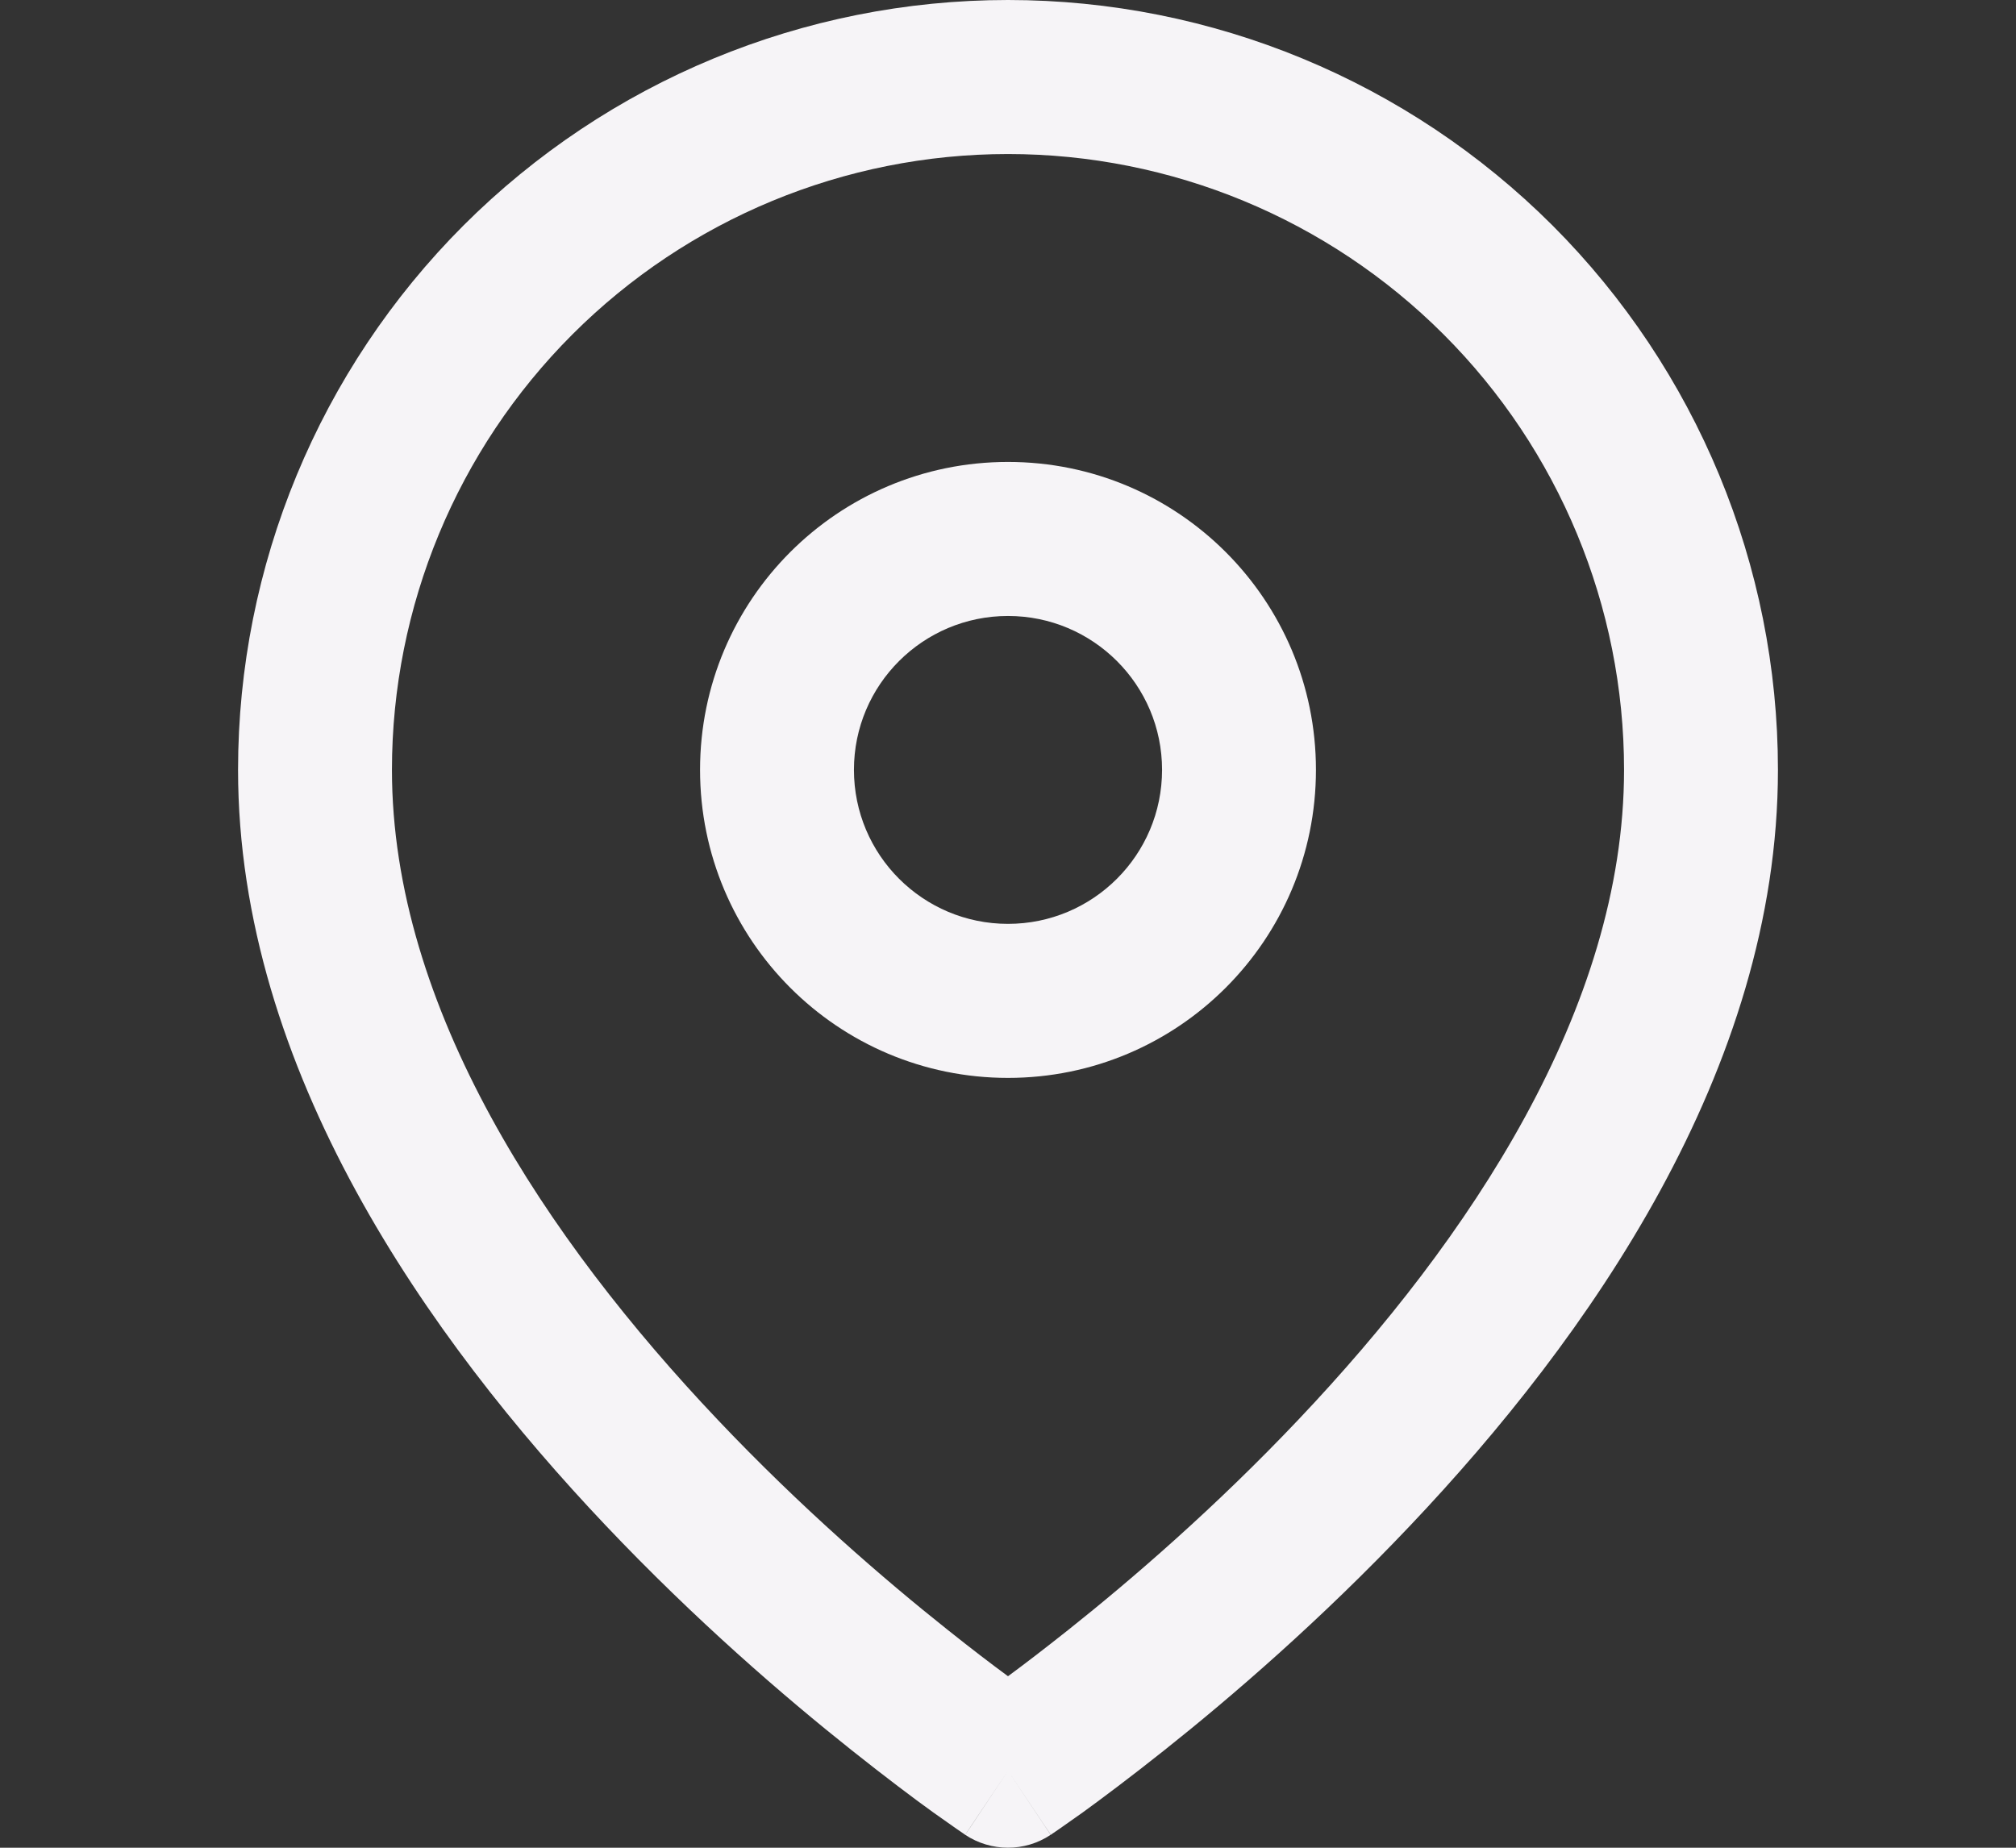 <svg width="12" height="11" viewBox="0 0 12 11" fill="none" xmlns="http://www.w3.org/2000/svg">
<rect x="0" y="0" width="12" height="11" fill="#333333" stroke="none"/>
<path fill-rule="evenodd" clip-rule="evenodd" d="M6 0.917C5.028 0.917 4.095 1.303 3.407 1.991C2.72 2.678 2.333 3.611 2.333 4.583C2.333 6.003 3.257 7.381 4.27 8.45C4.767 8.975 5.266 9.405 5.641 9.703C5.78 9.814 5.902 9.907 6 9.979C6.098 9.907 6.219 9.814 6.359 9.703C6.734 9.405 7.233 8.975 7.73 8.45C8.743 7.381 9.667 6.003 9.667 4.583C9.667 3.611 9.28 2.678 8.593 1.991C7.905 1.303 6.972 0.917 6 0.917ZM6 10.542C5.746 10.923 5.746 10.923 5.745 10.923L5.744 10.922L5.741 10.92L5.731 10.913C5.722 10.907 5.709 10.898 5.693 10.887C5.66 10.864 5.613 10.831 5.554 10.789C5.436 10.704 5.27 10.579 5.07 10.42C4.671 10.103 4.139 9.645 3.605 9.081C2.555 7.973 1.417 6.372 1.417 4.583C1.417 3.368 1.9 2.202 2.759 1.342C3.619 0.483 4.784 0 6 0C7.216 0 8.381 0.483 9.241 1.342C10.1 2.202 10.583 3.368 10.583 4.583C10.583 6.372 9.445 7.973 8.395 9.081C7.861 9.645 7.329 10.103 6.93 10.42C6.73 10.579 6.563 10.704 6.446 10.789C6.387 10.831 6.34 10.864 6.307 10.887C6.291 10.898 6.278 10.907 6.269 10.913L6.259 10.92L6.256 10.922L6.255 10.923C6.255 10.923 6.254 10.923 6 10.542ZM6 10.542L6.254 10.923C6.1 11.026 5.899 11.025 5.745 10.923L6 10.542Z" fill="#F6F4F7"/>
<path fill-rule="evenodd" clip-rule="evenodd" d="M6 3.667C5.494 3.667 5.083 4.077 5.083 4.583C5.083 5.09 5.494 5.5 6 5.5C6.506 5.5 6.917 5.09 6.917 4.583C6.917 4.077 6.506 3.667 6 3.667ZM4.167 4.583C4.167 3.571 4.987 2.75 6 2.75C7.013 2.75 7.833 3.571 7.833 4.583C7.833 5.596 7.013 6.417 6 6.417C4.987 6.417 4.167 5.596 4.167 4.583Z" fill="#F6F4F7"/>
</svg>
